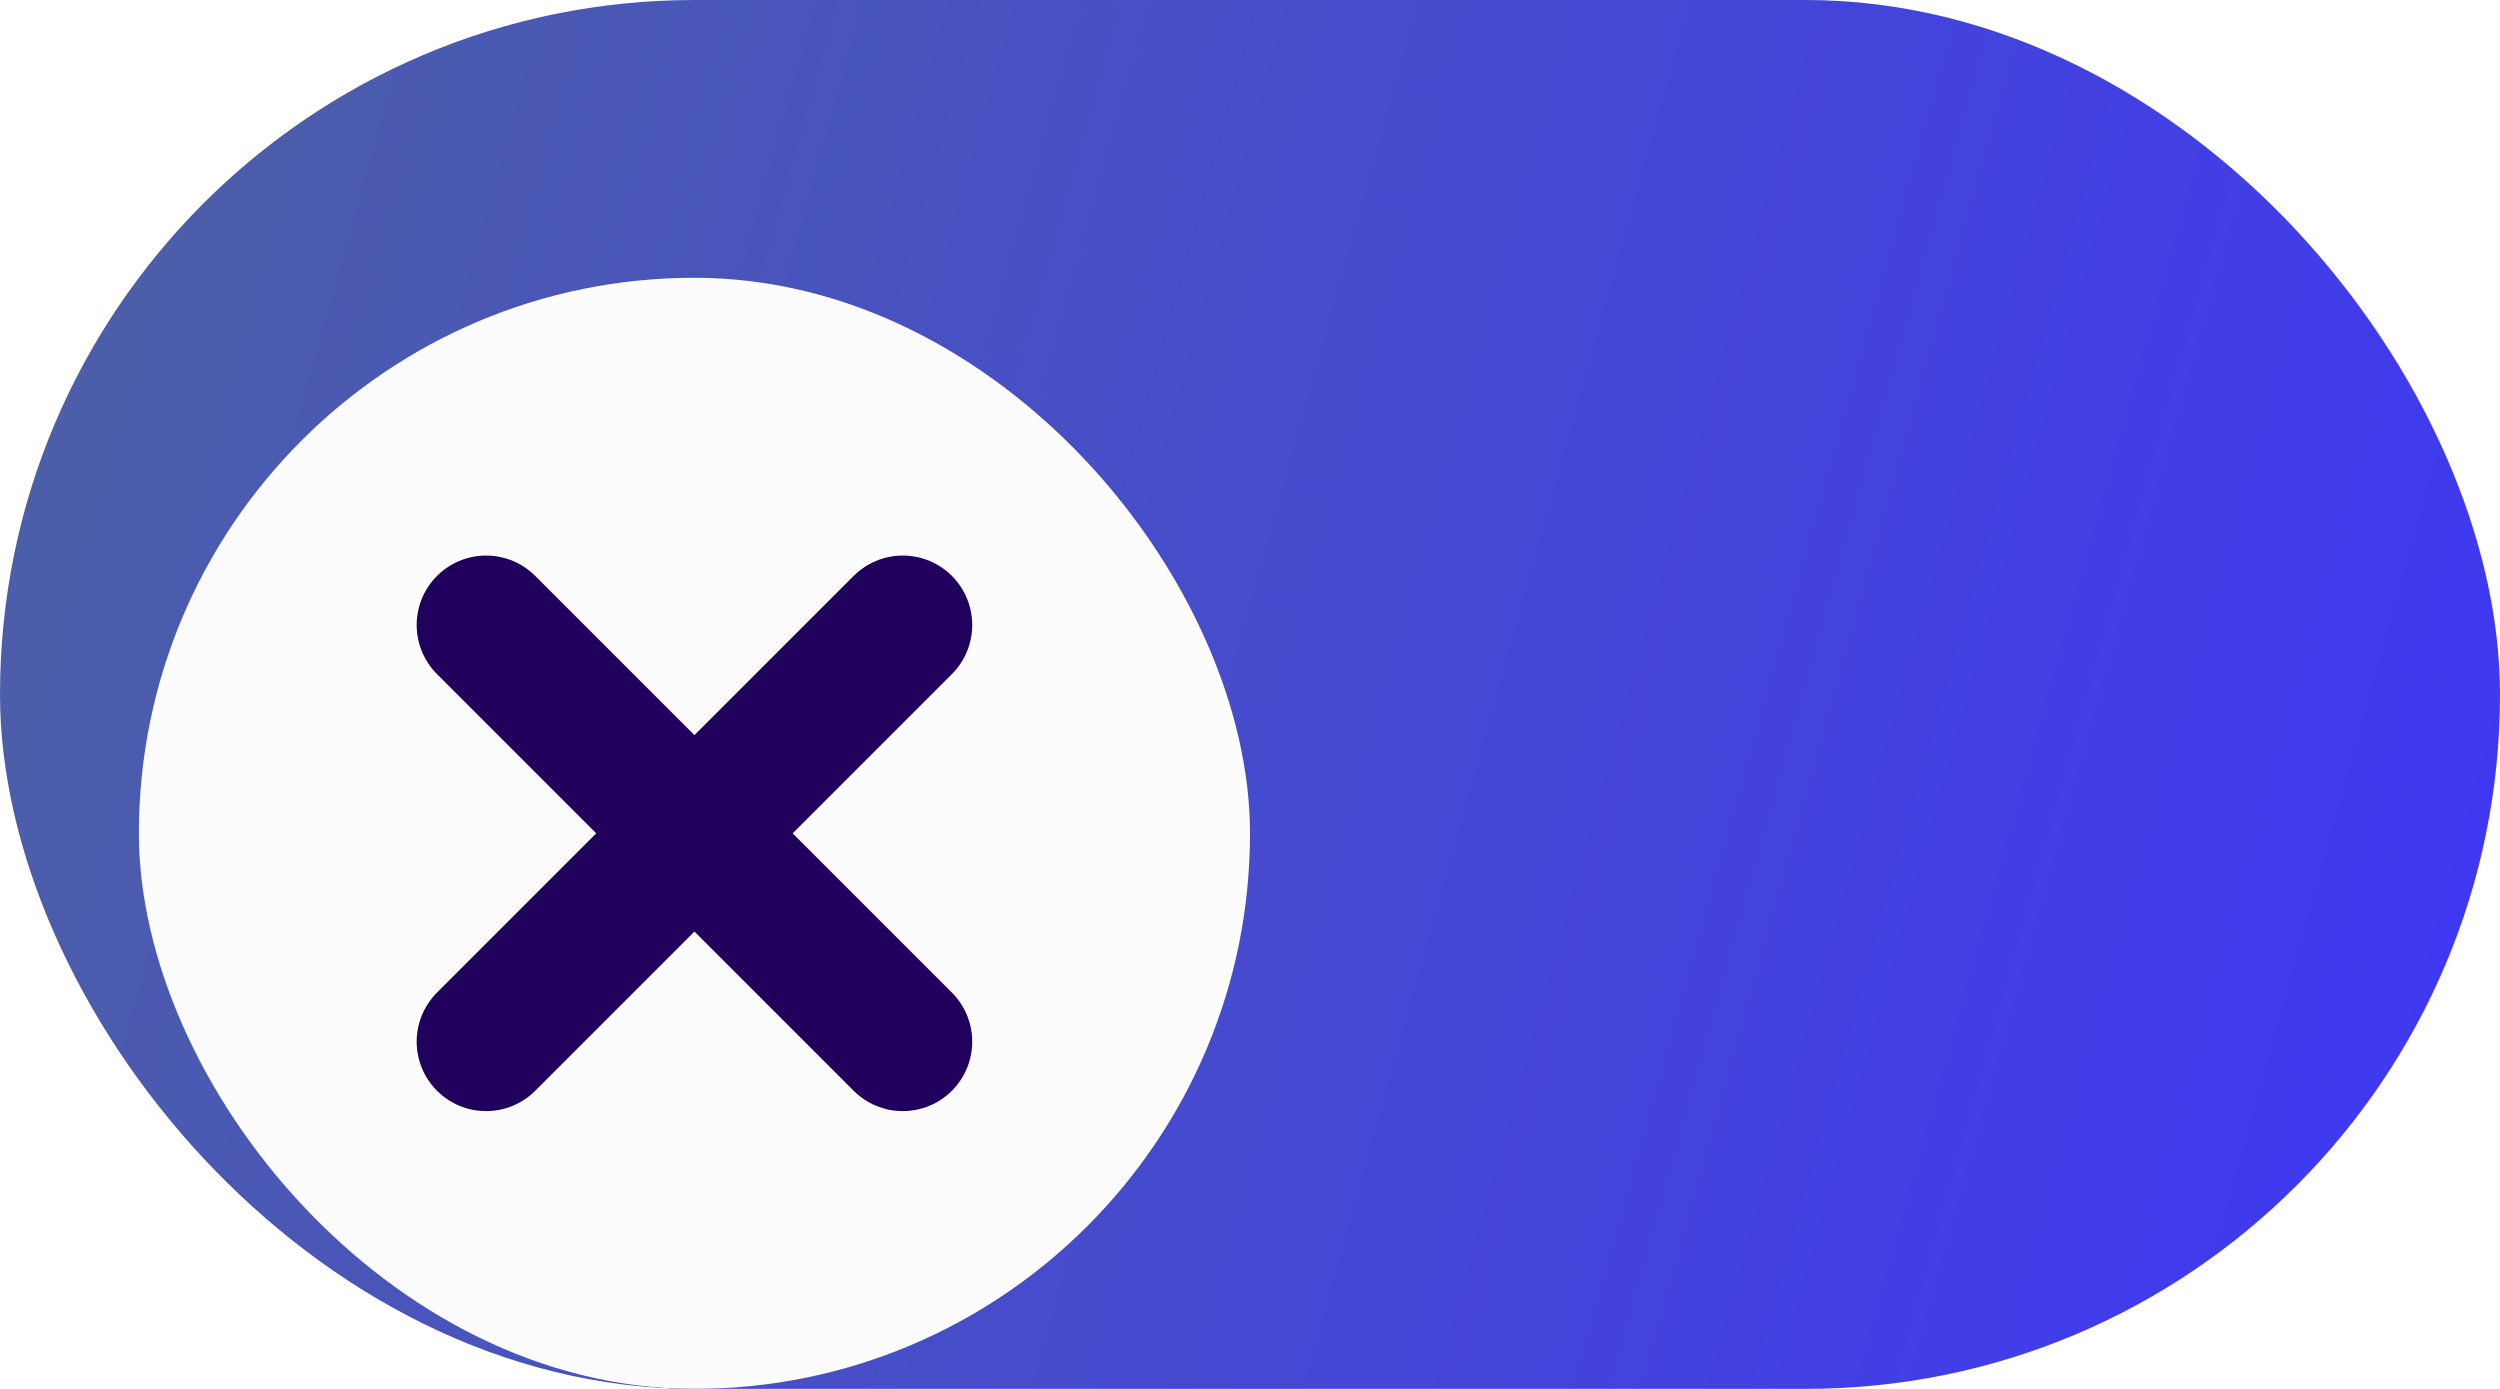 <svg width="36" height="20" viewBox="0 0 36 20" fill="none" xmlns="http://www.w3.org/2000/svg">
<g clip-path="url(#clip0_575_835)">
<rect width="36" height="20" rx="10" fill="url(#paint0_linear_575_835)"/>
<g filter="url(#filter0_dd_575_835)">
<rect x="2" y="2" width="16" height="16" rx="8" fill="#FCFCFD"/>
<path d="M13 7L7 13M7 7L13 13" stroke="#21005D" stroke-width="2" stroke-linecap="round" stroke-linejoin="round"/>
</g>
</g>
<defs>
<filter id="filter0_dd_575_835" x="-1" y="0" width="22" height="22" filterUnits="userSpaceOnUse" color-interpolation-filters="sRGB">
<feFlood flood-opacity="0" result="BackgroundImageFix"/>
<feColorMatrix in="SourceAlpha" type="matrix" values="0 0 0 0 0 0 0 0 0 0 0 0 0 0 0 0 0 0 127 0" result="hardAlpha"/>
<feOffset dy="1"/>
<feGaussianBlur stdDeviation="1"/>
<feColorMatrix type="matrix" values="0 0 0 0 0.063 0 0 0 0 0.094 0 0 0 0 0.157 0 0 0 0.06 0"/>
<feBlend mode="normal" in2="BackgroundImageFix" result="effect1_dropShadow_575_835"/>
<feColorMatrix in="SourceAlpha" type="matrix" values="0 0 0 0 0 0 0 0 0 0 0 0 0 0 0 0 0 0 127 0" result="hardAlpha"/>
<feOffset dy="1"/>
<feGaussianBlur stdDeviation="1.5"/>
<feColorMatrix type="matrix" values="0 0 0 0 0.063 0 0 0 0 0.094 0 0 0 0 0.157 0 0 0 0.1 0"/>
<feBlend mode="normal" in2="effect1_dropShadow_575_835" result="effect2_dropShadow_575_835"/>
<feBlend mode="normal" in="SourceGraphic" in2="effect2_dropShadow_575_835" result="shape"/>
</filter>
<linearGradient id="paint0_linear_575_835" x1="-5.10499e-08" y1="-1.228" x2="39.485" y2="9.784" gradientUnits="userSpaceOnUse">
<stop stop-color="#4D61A3"/>
<stop offset="1" stop-color="#3E35F7"/>
</linearGradient>
<clipPath id="clip0_575_835">
<rect width="36" height="20" rx="10" fill="white"/>
</clipPath>
</defs>
</svg>
